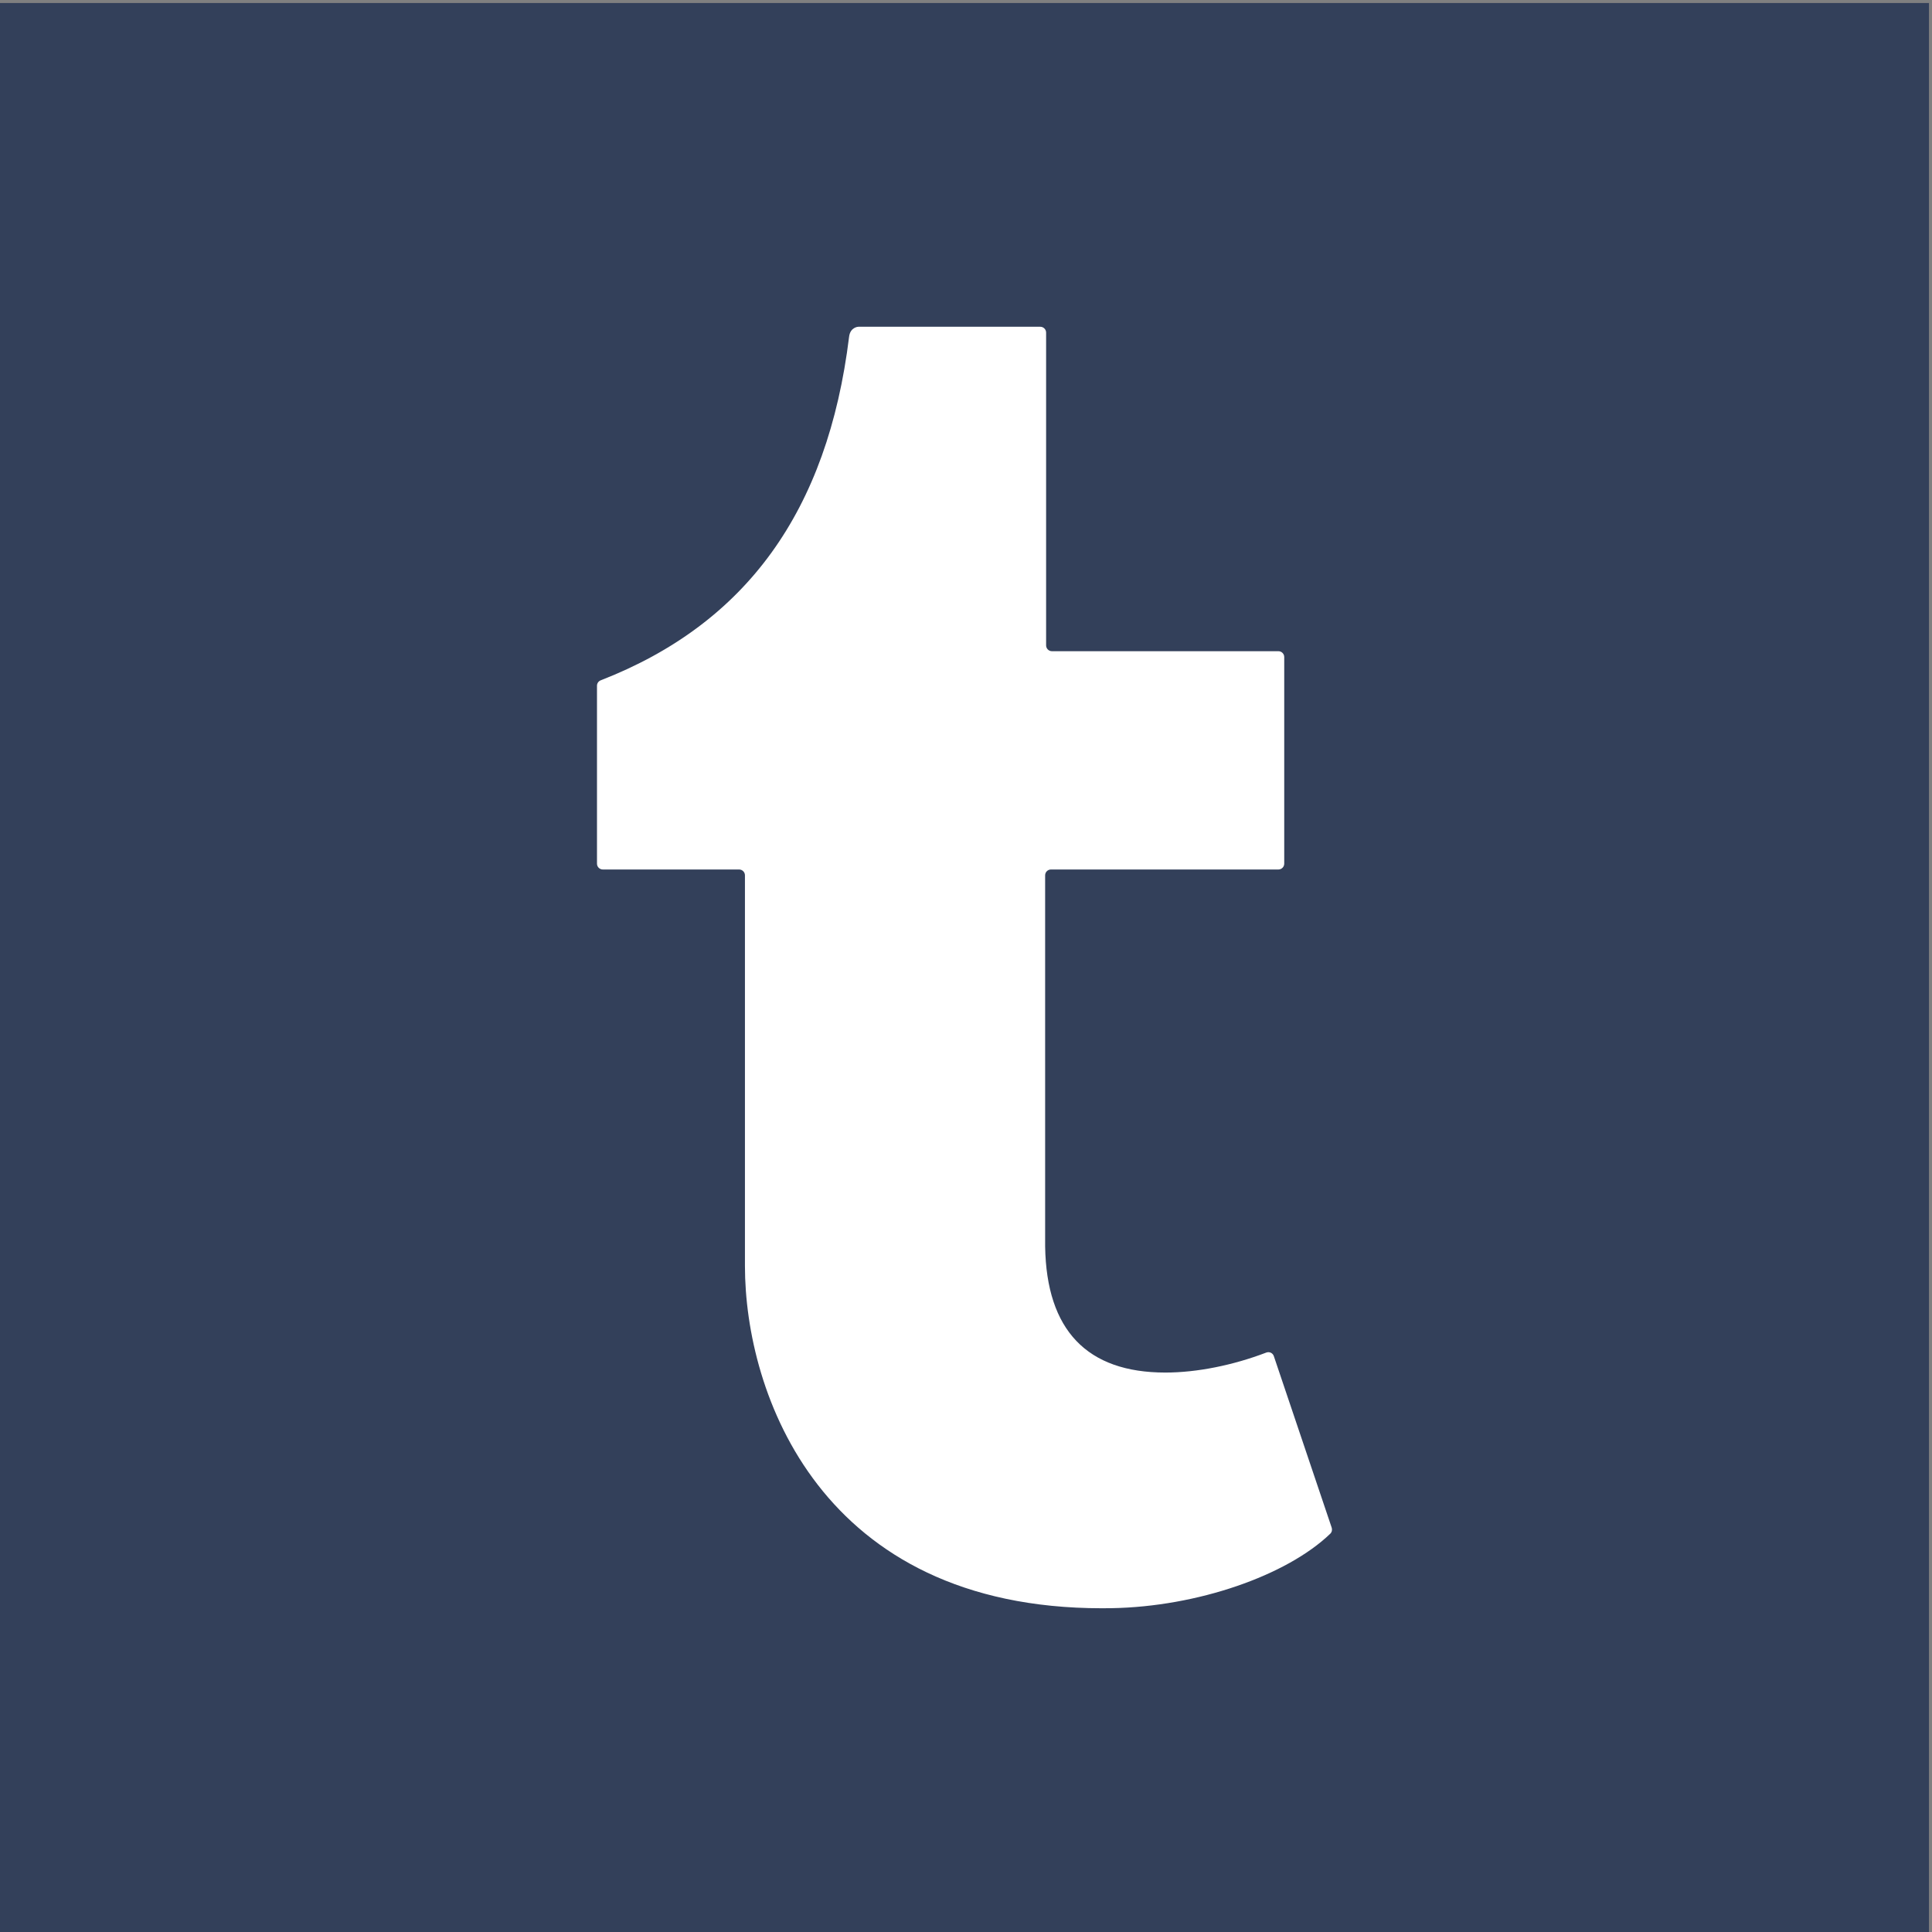 <?xml version="1.0" encoding="UTF-8" standalone="no"?>
<!-- Created with Inkscape (http://www.inkscape.org/) -->

<svg
     xmlns:dc="http://purl.org/dc/elements/1.1/"
     xmlns:cc="http://creativecommons.org/ns#"
     xmlns:rdf="http://www.w3.org/1999/02/22-rdf-syntax-ns#"
     xmlns:svg="http://www.w3.org/2000/svg"
     xmlns="http://www.w3.org/2000/svg"
     xmlns:sodipodi="http://sodipodi.sourceforge.net/DTD/sodipodi-0.dtd"
     xmlns:inkscape="http://www.inkscape.org/namespaces/inkscape"
     width="128"
     height="128"
     id="svg2"
     version="1.1"
     inkscape:version="0.48.5 r10040"
     sodipodi:docname="tumblr.svg">
    <rect width="100%" height="100%" fill="#808080" stroke="none"/>
    <defs
         id="defs4" />
    <sodipodi:namedview
         id="base"
         pagecolor="#ffffff"
         bordercolor="#666666"
         borderopacity="1.0"
         inkscape:pageopacity="0.0"
         inkscape:pageshadow="2"
         inkscape:zoom="5.9800781"
         inkscape:cx="48.09023"
         inkscape:cy="59.781828"
         inkscape:document-units="px"
         inkscape:current-layer="g5569"
         showgrid="false"
         inkscape:showpageshadow="false"
         inkscape:window-width="1680"
         inkscape:window-height="941"
         inkscape:window-x="0"
         inkscape:window-y="25"
         inkscape:window-maximized="1" />
    <g
         inkscape:label="Livello 1"
         inkscape:groupmode="layer"
         id="layer1"
         transform="translate(0,-924.362)">
        <g
             transform="matrix(0.142,0,0,-0.142,0,1052.362)"
             inkscape:label="ink_ext_XXXXXX"
             id="g5567">
            <g
                 transform="scale(0.1,0.1)"
                 id="g5569">
                <path
                     id="path5571"
                     style="fill:#33405a;fill-opacity:1;fill-rule:nonzero;stroke:none"
                     d="m 0,0 9000,0 0,9000 L 0,9000 0,0 z"
                     inkscape:connector-curvature="0" />
                <path
                     id="path5575"
                     style="fill:#ffffff;fill-opacity:1;fill-rule:nonzero;stroke:none"
                     d="m 6206.481,1858.207 c -203.24,-195.41 -620.36,-340.58 -1020.14,-347.34 -15.1,-0.26 -29.91,-0.39 -44.78,-0.39 l -0.13,0 c -1314.95,0.07 -1665.78,1003.84 -1665.78,1596.97 l 0,1822.64 c 0,15.03 -12.19,27.22 -27.23,27.22 l -635.84,0 c -15.03,0 -27.23,12.19 -27.23,27.23 l 0,830.29 c 0,11.1 6.95,21 17.3,25.03 679.59,264.55 1059.11,790.21 1158.94,1603.26 5.56,45.17 42.82,46.41 43.21,46.41 l 848.77,0 c 15.03,0 27.22,-12.19 27.22,-27.23 l 0,-1459.28 c 0,-15.03 12.19,-27.22 27.23,-27.22 l 1056.54,0 c 15.04,0 27.23,-12.2 27.23,-27.23 l 0,-964.03 c 0,-15.04 -12.19,-27.23 -27.23,-27.23 l -1061.09,0 c -15.04,0 -27.23,-12.19 -27.23,-27.23 l 0.03,-1732.17 c 6.25,-390.02 195.01,-587.73 561.04,-587.73 147.49,0 316.42,34.31 470.65,93.23 14.42,5.5 30.33,-1.83 35.26,-16.45 l 269.91,-800.11 c 3.41,-10.09 1.02,-21.26 -6.65,-28.64"
                     inkscape:connector-curvature="0"
                     sodipodi:nodetypes="ccscssssssccssssssssssccscccc" />
            </g>
        </g>
    </g>
</svg>
